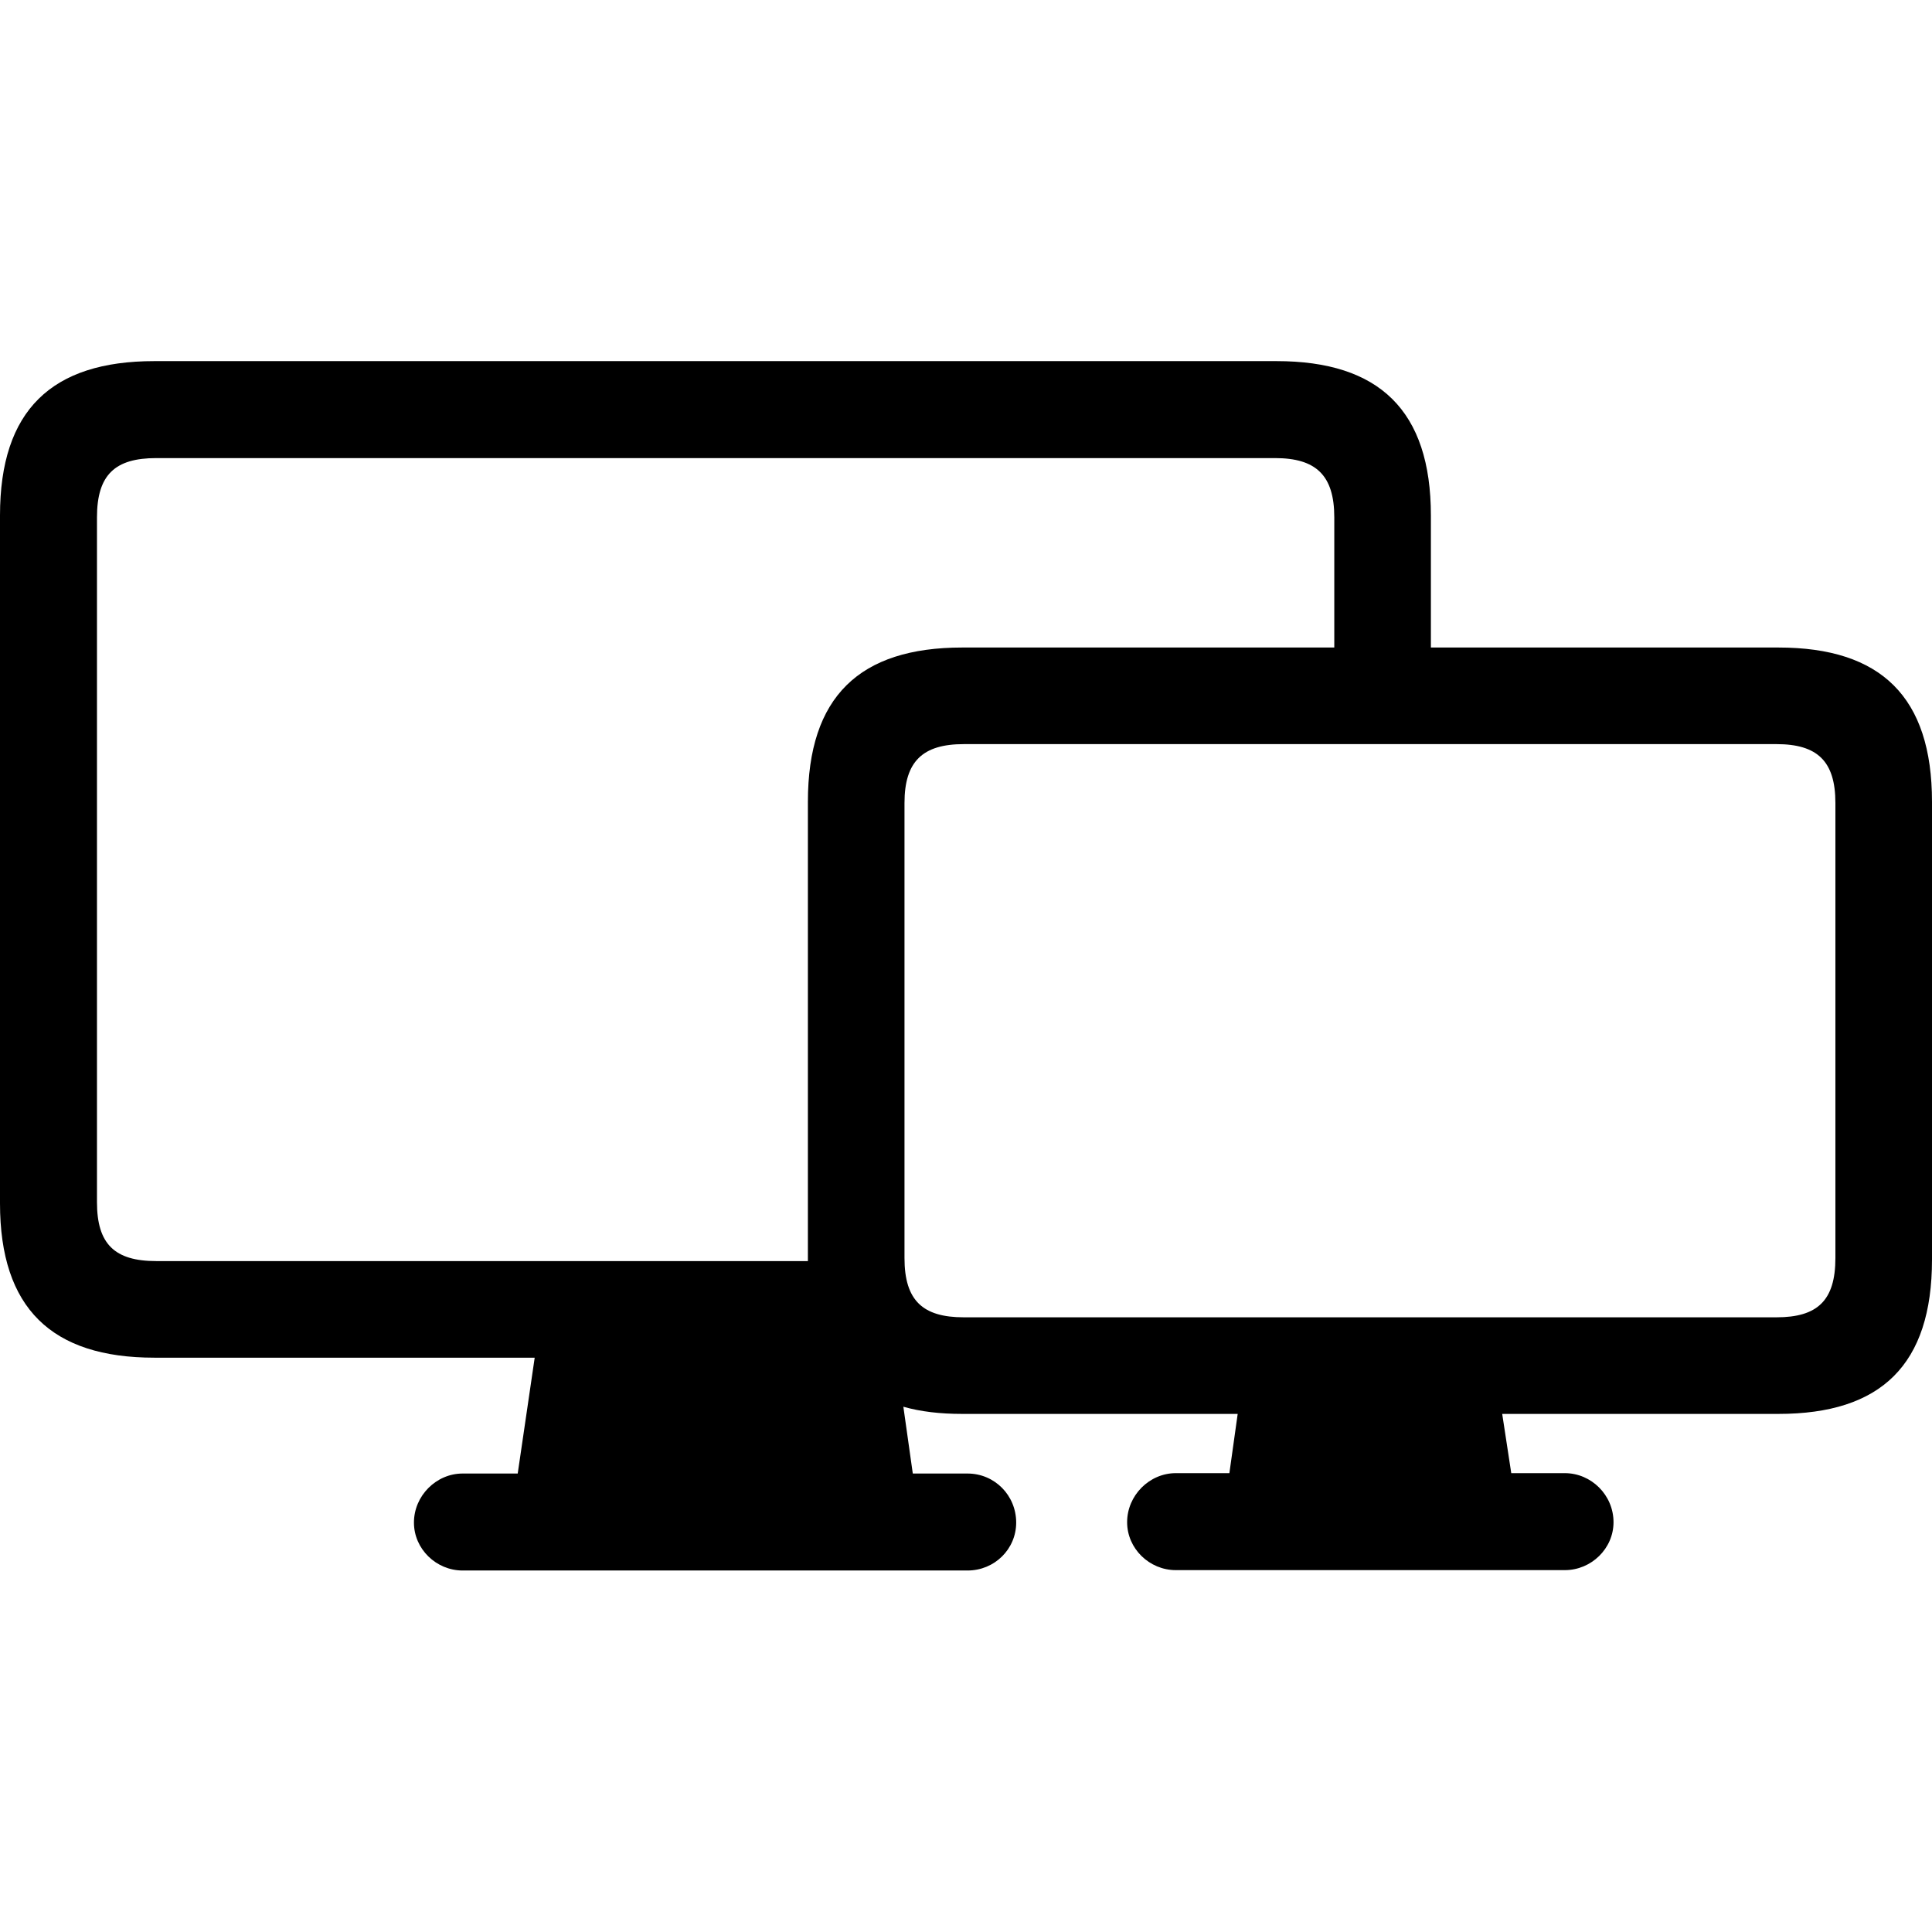 <?xml version="1.0" ?><!-- Generator: Adobe Illustrator 25.0.0, SVG Export Plug-In . SVG Version: 6.00 Build 0)  --><svg xmlns="http://www.w3.org/2000/svg" xmlns:xlink="http://www.w3.org/1999/xlink" version="1.1" id="Layer_1" x="0px" y="0px" viewBox="0 0 512 512" style="enable-background:new 0 0 512 512;" xml:space="preserve">
<path d="M122.6,416.2h133.8c7.2,0,12.9-5.7,12.9-12.7c0-7.2-5.7-13-12.9-13h-14.5l-2.5-17.7c4.6,1.3,9.7,1.9,15.6,1.9h73l-2.2,15.7  h-14.2c-7,0-12.9,5.9-12.9,13c0,7,5.9,12.7,12.9,12.7h103.1c7,0,12.9-5.7,12.9-12.7c0-7.2-5.9-13-12.9-13h-14.2l-2.4-15.7h73.2  c27.2,0,40.7-13,40.7-40.9V212.5c0-27.8-13.5-40.9-40.7-40.9h-92.1v-35c0-27.8-13.7-40.9-40.9-40.9H40.9c-27.2,0-40.9,13-40.9,40.9  v182.3c0,27.8,13.7,40.9,40.9,40.9h100.8l-4.5,30.7h-14.6c-7,0-12.9,5.9-12.9,13C109.7,410.5,115.6,416.2,122.6,416.2z M214.1,333.9  v0.3H41.4c-11,0-15.7-4.5-15.7-15.6V137.1c0-11.3,4.8-15.7,15.7-15.7h296.5c10.8,0,15.7,4.5,15.7,15.7v34.5H255  c-27.2,0-40.9,13-40.9,40.9V333.9z M239.7,333.4V212.8c0-11.1,4.9-15.6,15.7-15.6h215.4c10.8,0,15.6,4.5,15.6,15.6v120.6  c0,11.3-4.8,15.7-15.6,15.7H255.4C244.6,349.1,239.7,344.7,239.7,333.4z"/>
</svg>
